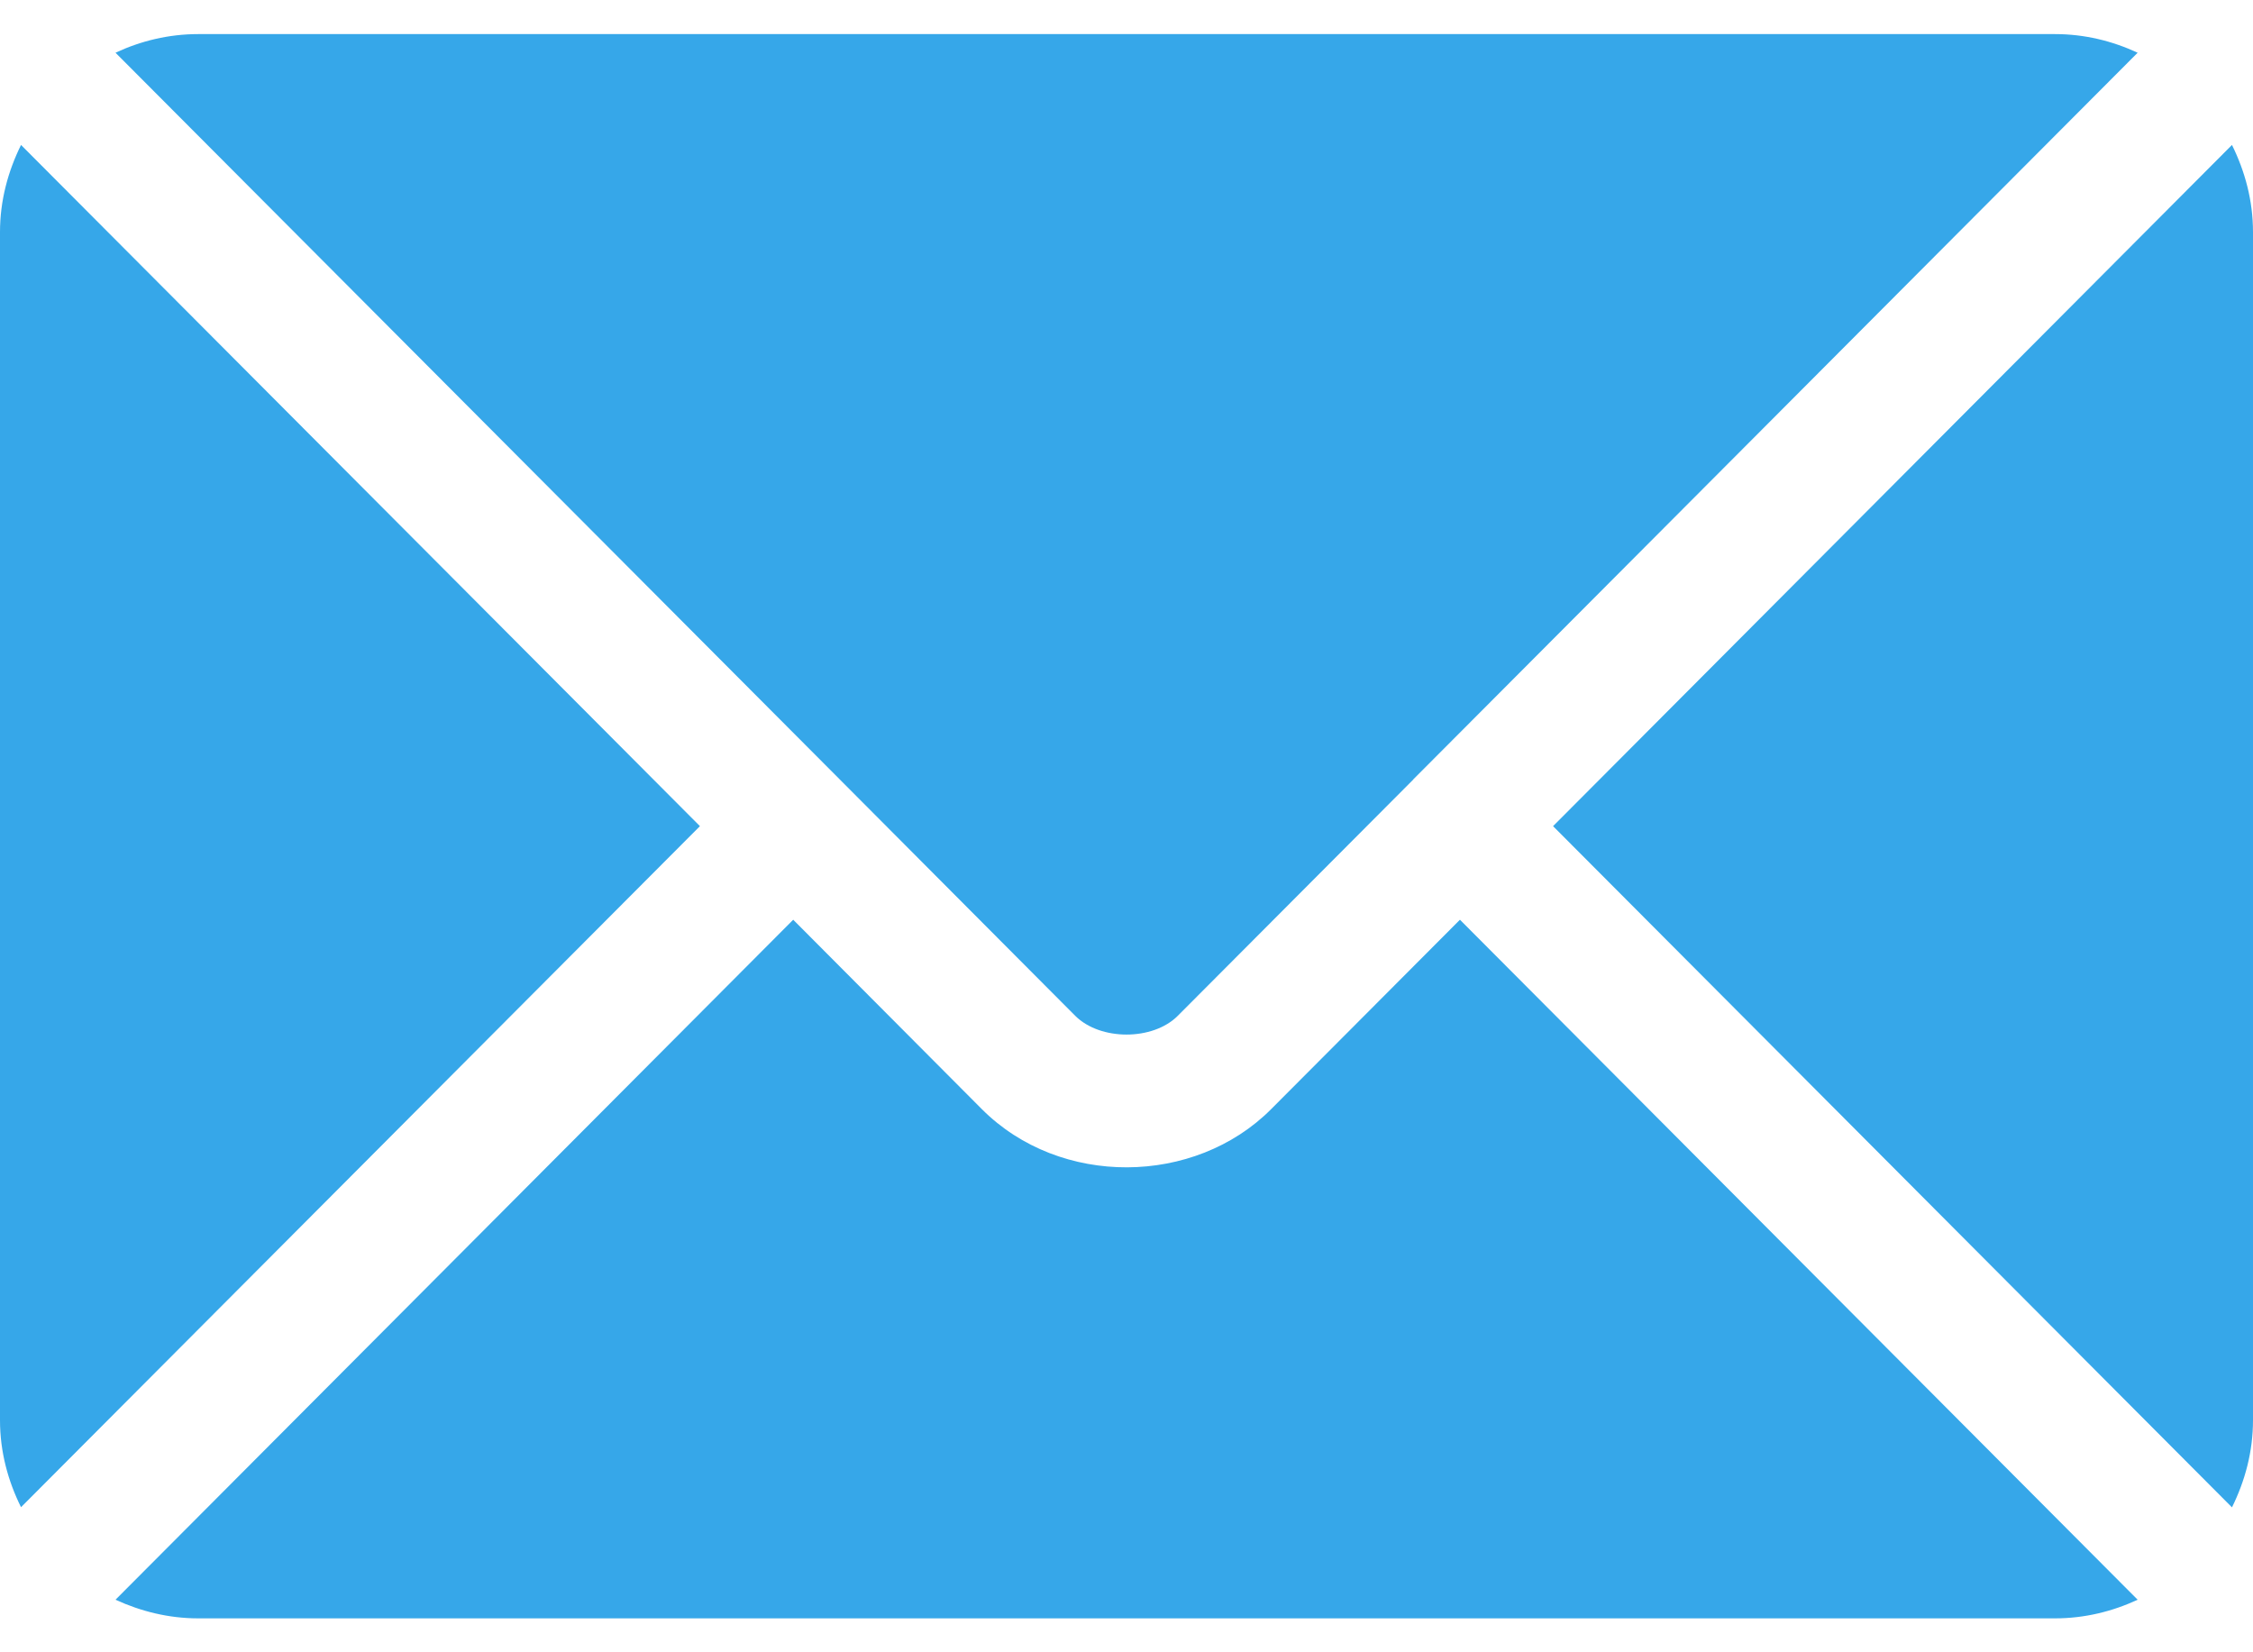 <svg width="15" height="11" viewBox="0 0 15 11" fill="none" xmlns="http://www.w3.org/2000/svg">
<path d="M9.72 6.123L8.463 7.384C7.954 7.895 7.058 7.906 6.537 7.384L5.281 6.123L0.769 10.65C0.937 10.727 1.122 10.774 1.319 10.774H13.682C13.879 10.774 14.064 10.728 14.232 10.65L9.72 6.123Z" fill="#36A7E9"/>
<path d="M13.682 0.227H1.319C1.122 0.227 0.936 0.273 0.769 0.351L5.59 5.188C5.59 5.188 5.591 5.189 5.591 5.189C5.591 5.189 5.592 5.19 5.592 5.19L7.159 6.763C7.326 6.929 7.675 6.929 7.841 6.763L9.409 5.19C9.409 5.19 9.409 5.189 9.409 5.189C9.409 5.189 9.41 5.188 9.41 5.188L14.232 0.351C14.064 0.273 13.879 0.227 13.682 0.227Z" fill="#36A7E9"/>
<path d="M0.14 0.965C0.053 1.141 0 1.336 0 1.545V9.455C0 9.664 0.053 9.859 0.14 10.034L4.66 5.5L0.14 0.965Z" fill="#36A7E9"/>
<path d="M14.86 0.965L10.34 5.5L14.86 10.035C14.947 9.859 15 9.664 15 9.455V1.545C15 1.336 14.947 1.141 14.86 0.965Z" fill="#36A7E9"/>
</svg>

